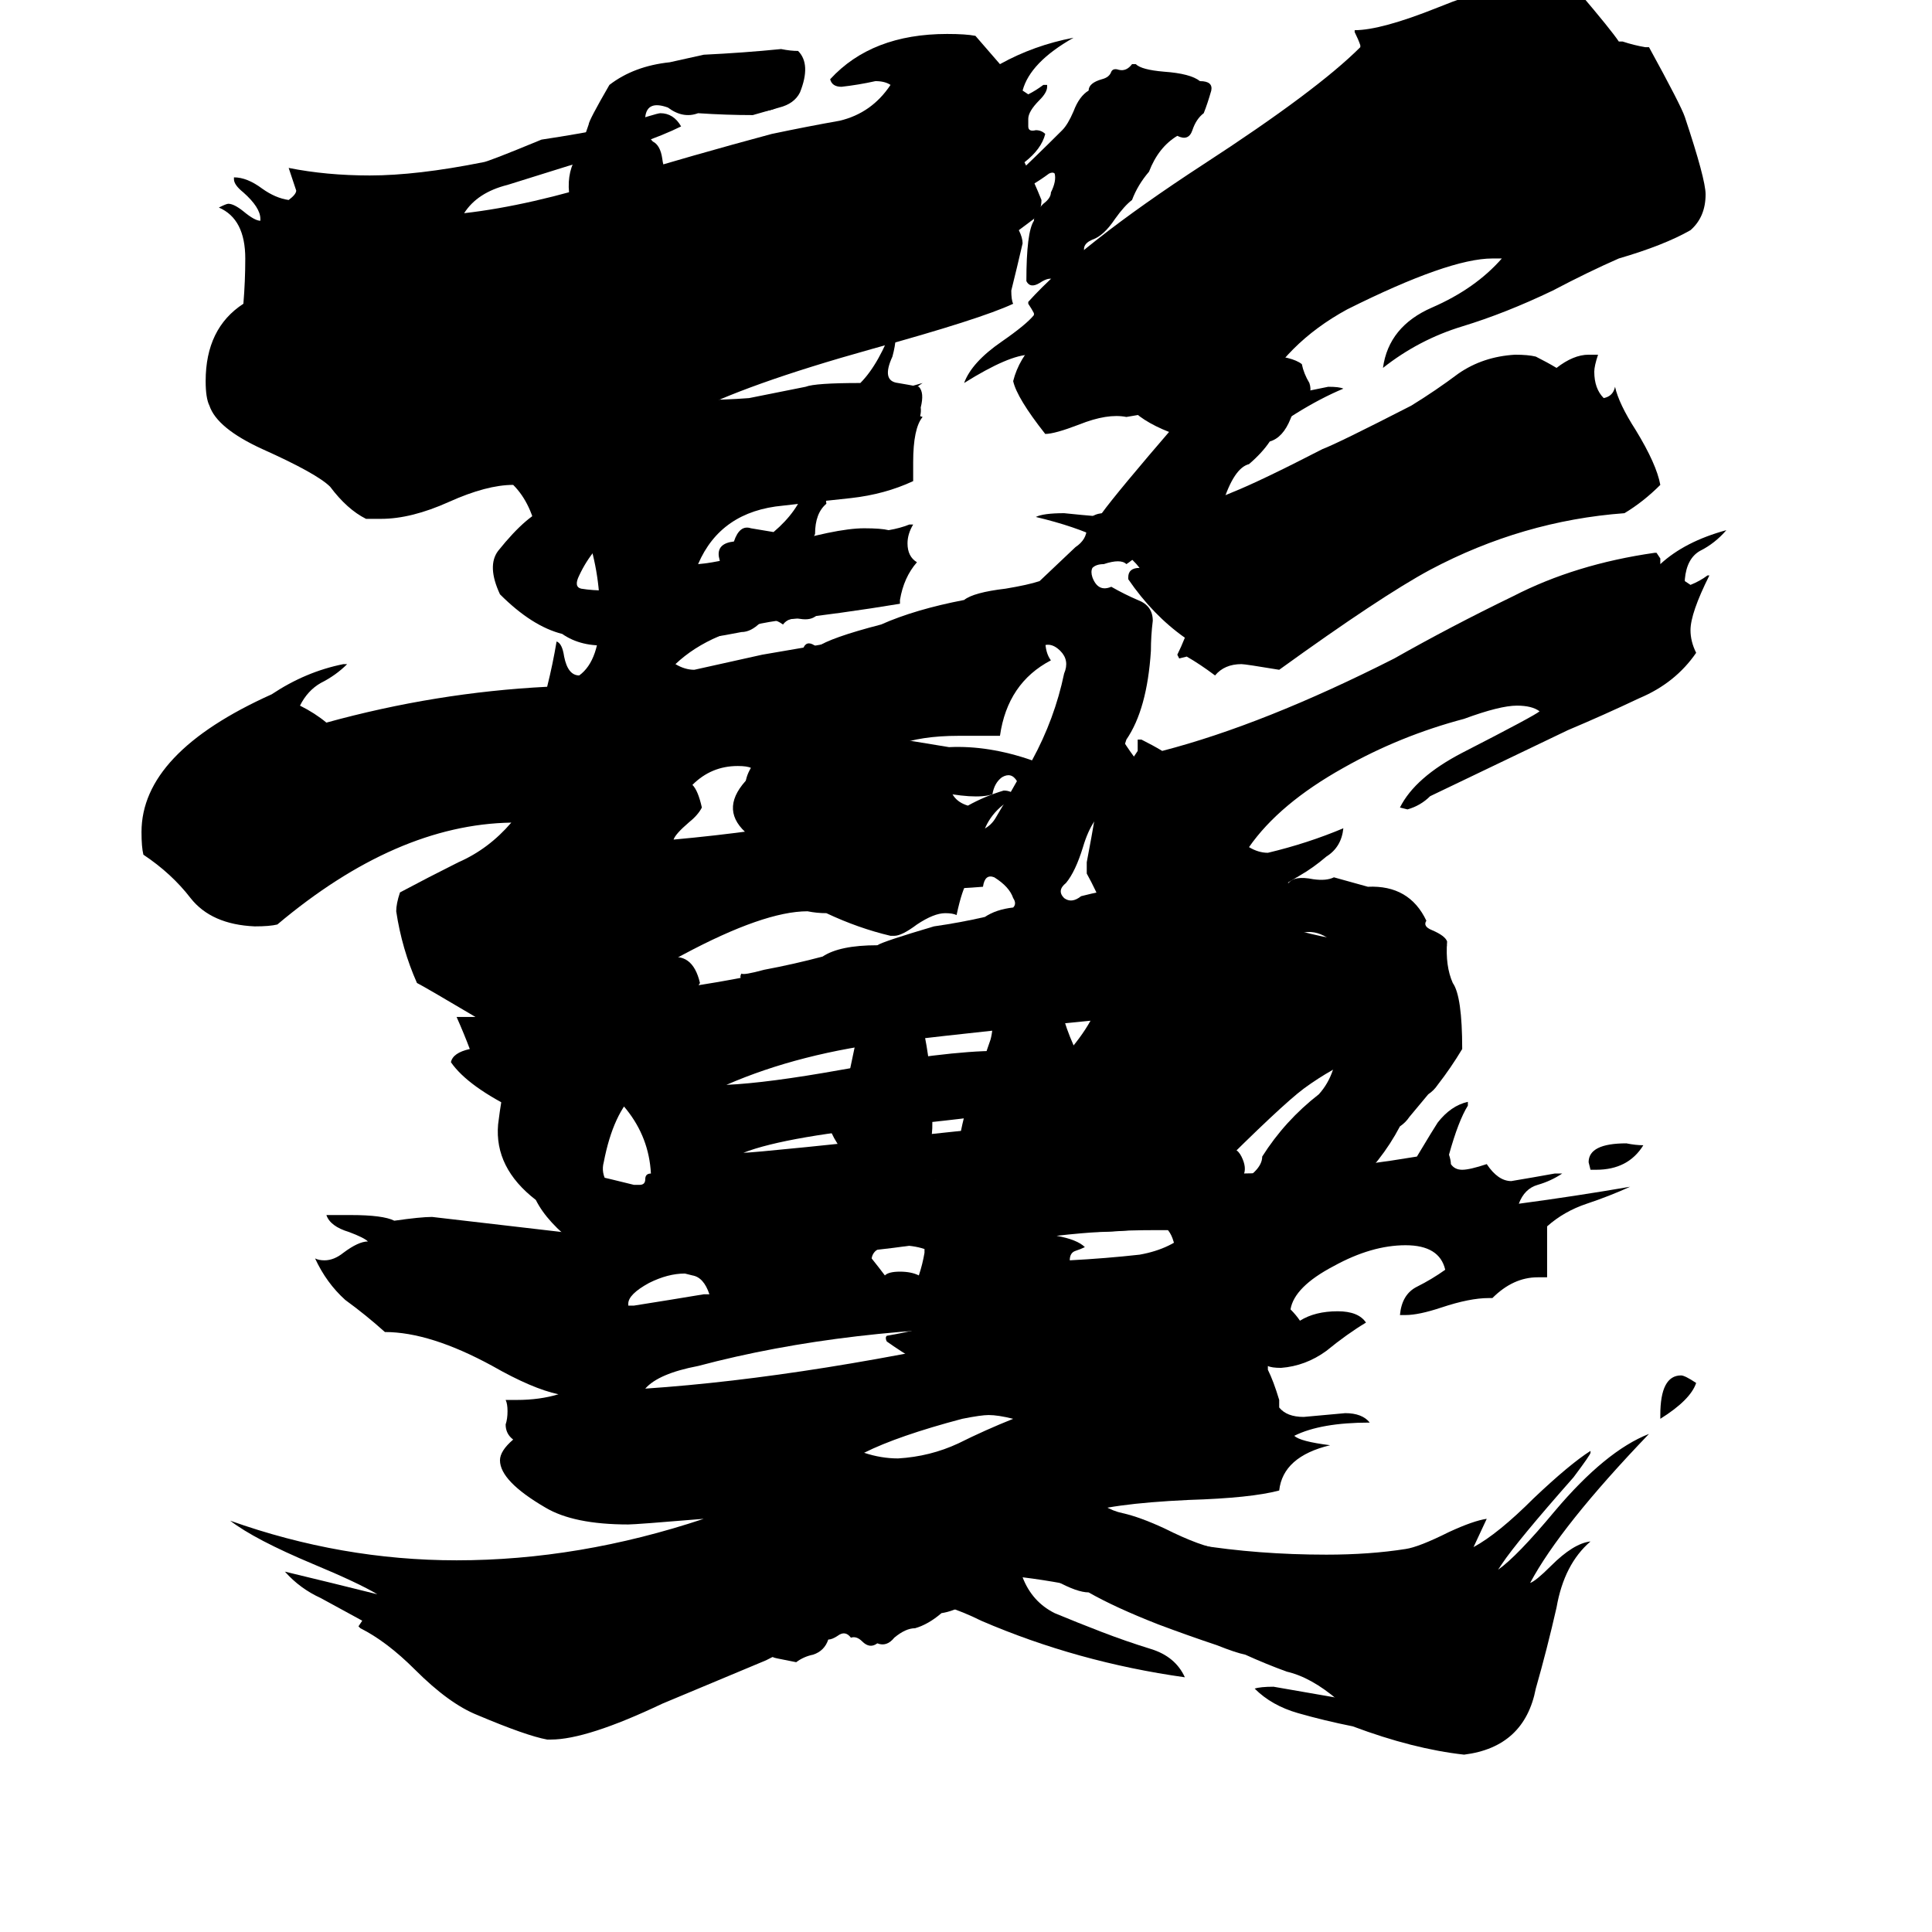 <svg xmlns="http://www.w3.org/2000/svg" viewBox="0 -800 1024 1024">
	<path fill="#000000" d="M880 -48V-50Q880 -71 891 -71Q893 -71 899 -67Q896 -58 880 -48ZM415 -750V-749Q415 -741 402 -741Q396 -741 388 -743Q390 -753 405 -753Q411 -753 415 -750ZM846 -180H843L842 -184Q842 -194 862 -194Q867 -193 871 -193Q863 -180 846 -180ZM490 -136V-138Q484 -140 476 -140Q463 -140 462 -133Q466 -128 469 -124Q471 -126 477 -126Q483 -126 487 -124Q489 -130 490 -136ZM373 -114H376Q373 -123 367 -124L363 -125Q354 -125 344 -120Q333 -114 333 -109V-108H336Q355 -111 373 -114ZM631 -148H612Q586 -148 560 -145Q571 -143 575 -139Q573 -138 570 -137Q567 -136 567 -132Q586 -133 604 -135Q621 -138 631 -148ZM537 -48Q529 -50 524 -50Q520 -50 510 -48Q476 -39 458 -30Q467 -27 476 -27Q493 -28 508 -35Q522 -42 537 -48ZM564 -171Q546 -176 524 -176Q478 -176 412 -159Q488 -165 564 -171ZM548 -212H543Q522 -208 481 -204Q417 -198 394 -189Q401 -189 513 -201Q522 -202 532 -203Q542 -205 548 -212ZM401 -360Q398 -371 395 -383Q395 -388 398 -393Q396 -394 391 -394Q377 -394 367 -384Q370 -381 372 -372Q370 -368 365 -364Q358 -358 357 -355Q379 -357 401 -360ZM578 -259Q526 -254 475 -248Q424 -242 385 -225Q407 -226 446 -233Q502 -243 528 -243Q546 -243 564 -240Q573 -250 578 -259ZM549 -97Q449 -97 370 -76Q349 -72 342 -64Q431 -70 549 -97ZM842 -612H847Q845 -606 845 -603Q845 -594 850 -589Q855 -590 856 -595Q858 -586 867 -572Q878 -554 880 -543Q871 -534 861 -528Q807 -524 758 -498Q732 -484 678 -445Q660 -448 658 -448Q649 -448 644 -442Q636 -448 629 -452L625 -451L624 -453Q626 -457 628 -462Q611 -474 598 -493V-494Q598 -499 604 -499Q591 -516 549 -526Q553 -528 564 -528Q583 -526 601 -525H604Q623 -526 653 -539Q668 -545 701 -562Q709 -565 748 -585Q761 -593 773 -602Q786 -611 803 -612Q810 -612 814 -611Q820 -608 825 -605Q834 -612 842 -612ZM796 -663H791Q768 -663 714 -636Q681 -618 666 -588Q685 -591 704 -595Q710 -595 712 -594Q688 -584 659 -561Q611 -569 598 -585Q596 -583 590 -583H585V-584Q585 -599 565 -599Q550 -599 542 -591Q550 -599 557 -608Q553 -612 546 -612Q535 -612 511 -597Q515 -608 531 -619Q544 -628 548 -633V-634Q547 -636 545 -639V-640Q572 -670 638 -713Q698 -752 721 -775V-776Q720 -779 718 -783V-784Q732 -784 762 -796Q794 -809 812 -809Q822 -809 837 -804Q854 -784 858 -778H860Q866 -776 872 -775H874Q891 -744 893 -738Q904 -705 904 -697Q904 -685 896 -678Q882 -670 858 -663Q842 -656 823 -646Q798 -634 775 -627Q752 -620 733 -605Q736 -627 759 -637Q782 -647 796 -663ZM843 -31V-30Q843 -29 834 -17Q804 17 796 29L794 32Q804 25 824 1Q851 -31 874 -40Q827 9 811 39Q814 38 822 30Q834 18 843 17Q829 29 825 52Q820 74 814 95Q808 126 776 130Q749 127 717 115Q702 112 688 108Q674 104 665 95Q668 94 675 94Q698 98 721 102Q729 102 736 98Q712 78 646 60Q583 41 542 36Q547 49 559 55Q571 60 584 65Q597 70 610 74Q623 78 628 89Q571 81 520 59Q502 50 483 47Q467 49 443 61Q420 73 406 80L351 103Q311 122 292 122H290Q279 120 253 109Q238 103 220 85Q205 70 191 63L190 62L192 59Q181 53 170 47Q159 42 151 33Q176 39 200 45Q190 39 166 29Q135 16 122 6Q181 27 242 27Q307 27 373 5Q337 8 333 8Q304 8 289 -1Q265 -15 265 -26Q265 -31 272 -37Q268 -40 268 -45Q269 -48 269 -52Q269 -56 268 -58H274Q286 -58 296 -61Q282 -64 261 -76Q228 -94 204 -94Q194 -103 183 -111Q173 -120 167 -133Q169 -132 172 -132Q177 -132 182 -136Q190 -142 195 -142Q193 -144 185 -147Q175 -150 173 -156H186Q203 -156 209 -153Q223 -155 229 -155Q272 -150 315 -145Q329 -145 342 -148Q331 -159 313 -163Q311 -171 311 -175V-178Q324 -175 336 -172H339Q342 -172 342 -175Q342 -178 345 -178Q344 -197 332 -212Q320 -227 305 -227Q302 -227 296 -225Q300 -213 304 -202Q304 -201 302 -195Q295 -201 275 -211Q248 -224 239 -237Q240 -242 249 -244Q246 -252 242 -261H252Q225 -277 221 -279Q213 -297 210 -317Q210 -321 212 -327Q227 -335 243 -343Q259 -350 271 -364Q210 -363 147 -310Q143 -309 135 -309Q112 -310 101 -324Q91 -337 76 -347Q75 -351 75 -359Q75 -401 144 -432Q162 -444 182 -448H184Q178 -442 170 -438Q163 -434 159 -426Q167 -422 173 -417Q231 -433 290 -436Q293 -448 295 -460Q298 -459 299 -452Q301 -442 307 -442Q318 -450 318 -474Q318 -498 310 -520Q299 -520 299 -500Q299 -482 292 -480Q288 -497 285 -515Q282 -533 272 -543Q258 -543 238 -534Q218 -525 202 -525H194Q184 -530 175 -542Q168 -549 139 -562Q115 -573 111 -585Q109 -589 109 -598Q109 -626 129 -639Q130 -651 130 -663Q130 -684 116 -690Q120 -692 121 -692Q124 -692 129 -688Q135 -683 138 -683V-684Q138 -690 129 -698Q124 -702 124 -705V-706Q131 -706 139 -700Q146 -695 153 -694Q157 -697 157 -699Q155 -705 153 -711Q173 -707 196 -707Q221 -707 256 -714Q258 -714 287 -726Q307 -729 327 -733Q348 -740 350 -740Q357 -740 361 -733Q343 -724 301 -712Q285 -707 269 -702Q253 -698 246 -687Q281 -691 325 -705Q368 -718 409 -729Q428 -733 445 -736Q462 -740 472 -755Q469 -757 464 -757Q455 -755 446 -754Q441 -754 440 -758Q462 -782 502 -782Q512 -782 517 -781Q524 -773 530 -766Q548 -776 569 -780Q546 -767 542 -752L545 -750Q549 -752 553 -755H555V-754Q555 -751 551 -747Q545 -741 545 -737V-733Q545 -730 549 -731Q552 -731 554 -729Q552 -721 543 -714Q548 -704 552 -694Q552 -688 548 -684Q544 -681 540 -678Q542 -674 542 -671Q539 -658 536 -646Q536 -641 537 -639Q520 -631 462 -615Q394 -596 364 -580L373 -565Q479 -594 489 -597Q481 -592 478 -582L480 -579Q483 -579 486 -580L489 -579Q484 -573 484 -555V-545Q469 -538 451 -536Q432 -534 415 -532Q382 -529 370 -501Q383 -502 410 -510Q443 -520 458 -520Q467 -520 471 -519Q477 -520 482 -522H484Q481 -517 481 -512Q481 -505 486 -502Q479 -494 477 -482V-480Q447 -475 412 -471Q377 -466 358 -448Q363 -445 368 -445Q386 -449 404 -453Q480 -466 555 -479Q555 -470 554 -461Q554 -454 557 -450Q534 -438 530 -410H508Q488 -410 475 -405Q477 -401 483 -397Q489 -393 490 -390Q496 -396 501 -396H504Q503 -393 503 -387Q503 -376 513 -373Q522 -378 532 -381Q536 -381 539 -378Q523 -370 520 -354Q520 -346 530 -342Q518 -341 513 -333Q510 -329 507 -315Q505 -316 501 -316Q495 -316 486 -310Q478 -304 474 -304H472Q455 -308 438 -316Q433 -316 428 -317Q405 -317 362 -294Q333 -278 316 -274H328Q369 -274 456 -296Q530 -315 572 -318H585Q581 -328 576 -337V-343Q581 -369 585 -396Q585 -406 580 -422Q575 -438 575 -444Q575 -450 576 -453Q584 -422 601 -399L603 -402V-408H605Q611 -405 616 -402Q670 -416 739 -451Q769 -468 802 -484Q835 -501 877 -507H878L880 -504V-501Q893 -513 915 -519Q909 -512 901 -508Q894 -504 893 -493V-492L896 -490Q901 -492 905 -495H906Q896 -475 896 -466Q896 -460 899 -454Q888 -438 869 -430Q850 -421 831 -413L758 -378Q753 -373 746 -371L742 -372Q750 -388 775 -401Q814 -421 816 -423Q812 -426 804 -426Q795 -426 776 -419Q742 -410 712 -393Q678 -374 662 -351Q667 -348 672 -348Q693 -353 712 -361Q711 -351 703 -346Q696 -340 689 -336Q665 -322 661 -316Q704 -298 758 -298Q761 -298 767 -299Q766 -298 763 -297H761Q753 -297 749 -289Q751 -283 756 -283Q762 -283 767 -284V-283Q767 -280 764 -280Q761 -280 760 -277Q762 -269 762 -265Q762 -256 757 -250Q721 -245 691 -223Q679 -214 643 -178H654Q697 -178 751 -187Q760 -202 762 -205Q769 -214 778 -216V-214Q773 -206 768 -188Q769 -185 769 -183Q771 -180 775 -180Q779 -180 788 -183Q794 -174 801 -174Q813 -176 824 -178H828Q822 -174 815 -172Q808 -170 805 -162Q835 -166 864 -171Q853 -166 841 -162Q829 -158 820 -150V-123H815Q802 -123 791 -112H789Q779 -112 764 -107Q752 -103 745 -103H742Q743 -114 751 -118Q759 -122 766 -127Q763 -140 745 -140Q727 -140 707 -129Q686 -118 684 -106Q687 -103 689 -100Q697 -105 709 -105Q720 -105 724 -99Q714 -93 703 -84Q692 -76 679 -75Q674 -75 672 -76V-74Q675 -68 678 -58V-54Q682 -49 691 -49Q702 -50 713 -51Q722 -51 726 -46Q700 -46 686 -39Q689 -36 705 -34Q680 -28 678 -10Q663 -6 630 -5Q587 -3 572 3Q631 24 703 24Q726 24 745 21Q752 20 768 12Q781 6 788 5L781 20Q794 13 813 -6Q832 -24 843 -31Z"/>
	<path fill="#000000" d="M414 -774Q419 -773 423 -773Q430 -766 424 -751Q421 -745 413 -743Q406 -741 399 -739Q385 -739 370 -740Q362 -737 354 -743Q343 -747 342 -738Q341 -730 346 -725Q350 -723 351 -716Q352 -708 356 -706Q364 -707 370 -709Q376 -711 385 -709Q390 -706 403 -707Q422 -709 427 -699Q428 -691 418 -686Q410 -682 408 -678Q390 -680 372 -682Q360 -686 348 -691Q343 -694 342 -691Q341 -685 340 -679Q342 -674 338 -667Q333 -658 337 -653Q357 -655 381 -652Q386 -651 392 -651Q402 -651 401 -641Q402 -636 395 -634Q389 -632 387 -629Q366 -629 353 -633Q347 -634 340 -636Q333 -637 330 -632L334 -610Q336 -605 337 -600Q338 -594 345 -591Q352 -584 370 -588Q384 -588 397 -589Q412 -592 427 -595Q432 -597 456 -597Q466 -607 474 -629Q476 -622 473 -611Q467 -598 476 -597Q482 -596 487 -595Q490 -592 488 -584Q489 -576 479 -567Q475 -562 463 -561Q449 -560 444 -554Q444 -551 441 -545Q437 -538 438 -533Q432 -528 432 -517Q428 -509 436 -503Q446 -495 446 -489Q449 -484 443 -481Q434 -476 433 -474Q430 -471 424 -472Q418 -473 415 -469Q408 -474 403 -470Q398 -465 393 -465Q358 -458 323 -458Q308 -457 298 -464Q282 -468 265 -485Q258 -500 264 -508Q280 -528 291 -531Q294 -534 300 -539Q305 -544 301 -547Q295 -550 284 -547Q275 -545 270 -546Q260 -544 244 -548Q229 -551 221 -551Q212 -554 203 -557Q207 -558 211 -560L226 -566Q230 -567 233 -569Q238 -568 269 -573Q275 -576 288 -576Q305 -576 310 -583Q284 -613 293 -650Q293 -662 293 -675Q298 -685 302 -695Q300 -707 305 -716Q309 -725 312 -734Q312 -736 323 -755Q336 -765 355 -767Q364 -769 373 -771Q394 -772 414 -774ZM600 -766H602Q605 -763 617 -762Q631 -761 636 -757Q643 -757 642 -752Q640 -745 638 -740Q634 -737 632 -731Q630 -725 624 -728Q614 -722 609 -709Q603 -702 600 -694Q596 -691 591 -684Q585 -675 579 -673Q572 -670 576 -664Q580 -658 586 -663Q593 -666 600 -666Q602 -662 607 -662Q613 -662 616 -659Q627 -660 634 -650Q634 -640 618 -628Q601 -615 602 -604Q606 -601 614 -606Q623 -611 627 -610Q638 -615 652 -617Q657 -613 670 -612Q685 -611 690 -607Q691 -602 694 -597Q696 -591 691 -588Q687 -586 684 -578Q680 -568 673 -566Q669 -560 662 -554Q654 -552 648 -533Q634 -529 633 -529Q623 -524 622 -523Q602 -504 597 -501Q594 -504 585 -501Q581 -501 579 -499Q578 -497 579 -494Q582 -486 589 -489Q596 -485 603 -482Q611 -479 611 -471Q610 -463 610 -455Q608 -424 597 -408Q590 -387 589 -373Q579 -368 574 -351Q570 -338 565 -332Q560 -328 564 -324Q568 -321 573 -325Q596 -331 607 -328Q608 -329 626 -334Q642 -334 657 -335Q668 -339 683 -332Q686 -336 696 -334Q703 -333 707 -335L725 -330Q747 -331 756 -312Q754 -309 759 -307Q766 -304 767 -301Q766 -288 770 -279Q775 -272 775 -244Q769 -234 762 -225Q760 -222 757 -220L747 -208Q745 -205 742 -203Q732 -184 716 -170L684 -138Q674 -138 666 -130Q656 -129 645 -127Q636 -121 629 -132Q624 -135 622 -142Q620 -149 615 -151Q609 -158 599 -148Q579 -146 564 -148Q544 -146 523 -140Q504 -140 484 -140Q441 -134 416 -135Q397 -132 377 -130Q374 -128 367 -132Q362 -135 358 -134Q355 -138 346 -135Q339 -132 336 -134Q322 -131 306 -140Q290 -152 284 -164Q262 -181 264 -204Q266 -220 267 -221Q274 -239 288 -252Q301 -265 311 -278Q323 -292 330 -293Q342 -292 353 -292Q367 -296 371 -279Q368 -275 371 -266Q373 -258 370 -254Q361 -256 356 -245Q347 -240 337 -221Q325 -210 320 -184Q317 -173 333 -163Q332 -153 353 -153Q395 -162 439 -170Q448 -171 456 -173Q454 -179 448 -188Q438 -201 439 -208Q441 -210 443 -217Q445 -223 449 -226Q453 -245 457 -264Q444 -267 432 -269Q417 -270 403 -275Q400 -278 396 -279Q391 -281 393 -284Q394 -283 405 -286Q421 -289 436 -293Q445 -299 465 -299Q468 -301 495 -309Q509 -311 522 -314Q528 -318 537 -319Q539 -321 537 -324Q535 -330 527 -335Q522 -337 521 -330Q497 -328 472 -329Q466 -321 459 -326Q453 -327 445 -333Q436 -339 430 -339Q428 -333 425 -334Q422 -335 420 -341Q401 -346 395 -359Q381 -372 397 -388Q402 -409 404 -413Q409 -424 414 -435Q414 -443 424 -448Q424 -453 426 -457Q428 -461 433 -457Q440 -462 467 -469Q485 -477 511 -482Q516 -486 533 -488Q545 -490 551 -492L570 -510Q576 -514 576 -520Q576 -527 584 -528Q592 -539 623 -575Q625 -580 622 -583Q619 -585 614 -583Q610 -581 597 -579Q587 -581 572 -575Q559 -570 554 -570Q539 -589 537 -598Q540 -610 550 -620Q560 -629 567 -639Q571 -643 567 -648Q564 -652 559 -651Q557 -654 551 -650Q546 -647 544 -651Q544 -677 548 -683Q548 -687 553 -692Q557 -695 557 -698Q560 -704 559 -708Q558 -709 556 -708Q552 -705 547 -702L529 -693Q525 -690 520 -687Q518 -691 523 -695Q528 -698 532 -701Q548 -716 563 -731Q566 -734 569 -741Q572 -749 577 -752Q577 -756 584 -758Q588 -759 589 -762Q590 -764 593 -763Q597 -762 600 -766ZM425 -554Q389 -554 357 -549Q342 -547 337 -539Q331 -536 330 -530Q329 -524 327 -519Q314 -510 307 -495Q304 -489 308 -488Q314 -487 322 -487Q345 -488 368 -489Q372 -489 378 -490Q384 -491 384 -495Q382 -500 381 -505Q380 -512 389 -513Q392 -522 398 -520Q404 -519 410 -518Q423 -529 427 -542Q432 -547 431 -553Q430 -556 425 -554ZM550 -456Q527 -449 503 -442Q490 -440 477 -439Q470 -440 463 -441Q454 -442 454 -438Q455 -431 459 -423Q463 -416 466 -410Q485 -407 503 -404Q524 -405 547 -397Q559 -419 564 -443Q567 -450 562 -455Q556 -461 550 -456ZM457 -397Q454 -396 453 -390Q452 -385 449 -383Q450 -379 448 -373Q445 -363 449 -358Q452 -351 467 -355Q476 -357 480 -355Q494 -358 511 -359Q523 -358 528 -367Q534 -377 539 -386Q536 -391 531 -388Q527 -385 526 -379Q517 -376 494 -381Q481 -388 473 -391Q465 -397 457 -397ZM688 -305Q656 -306 630 -300Q605 -296 573 -288Q549 -286 538 -283Q517 -279 495 -275Q490 -277 486 -274Q481 -271 486 -266Q491 -252 493 -231Q492 -220 494 -208Q495 -196 490 -184Q488 -182 488 -178Q488 -174 492 -175Q500 -173 507 -185Q510 -213 519 -228Q521 -238 525 -249Q528 -260 522 -269Q520 -272 522 -273Q527 -274 531 -276Q535 -273 545 -271Q558 -268 563 -263Q565 -255 569 -246Q578 -236 574 -226Q569 -216 566 -206Q557 -199 554 -187Q554 -181 559 -182Q564 -183 569 -183Q585 -187 596 -185Q606 -190 635 -190Q637 -185 642 -188Q647 -190 650 -190Q655 -193 658 -187Q661 -181 659 -177Q661 -175 665 -179Q669 -183 669 -187Q681 -206 699 -220Q709 -231 709 -250L717 -270Q712 -281 715 -291Q702 -310 688 -305ZM565 -120Q582 -119 597 -111Q603 -109 608 -108Q609 -104 614 -101Q626 -94 619 -87Q619 -85 616 -82Q612 -79 612 -76Q616 -60 610 -43Q606 -40 604 -32Q602 -24 599 -21Q597 -18 592 -15Q586 -12 584 -9Q580 -5 585 -2Q590 1 595 2Q604 4 617 10Q637 20 647 21Q697 45 705 47Q715 52 724 56Q742 60 753 65Q756 69 774 73Q776 77 780 81Q785 84 783 91Q779 94 783 101Q787 109 784 113Q764 122 745 117Q718 103 709 101Q695 89 682 86Q671 82 660 77Q655 76 645 72Q630 67 614 61Q591 52 577 44Q571 44 560 38Q552 33 546 33Q539 29 533 33Q528 37 523 40Q512 53 499 55Q492 61 485 63Q480 63 474 68Q470 73 465 71Q461 74 457 70Q454 67 451 68Q448 64 444 67Q441 69 439 69Q437 75 431 77Q426 78 422 81Q417 80 412 79Q406 78 405 72Q400 64 416 67Q441 49 472 30Q476 27 483 24Q490 20 487 15Q469 8 447 5Q431 2 415 -1Q382 -9 352 -19Q349 -20 344 -21Q337 -23 338 -26Q356 -33 371 -31Q376 -36 384 -34Q391 -32 399 -32Q410 -31 420 -30Q437 -28 453 -27Q459 -28 484 -25Q507 -23 528 -18Q547 -41 559 -66Q559 -71 561 -79Q563 -86 556 -87Q543 -84 531 -79Q520 -76 509 -73Q496 -71 487 -78Q477 -84 470 -89Q469 -91 470 -92Q476 -93 485 -95Q507 -102 526 -111Q547 -117 565 -120Z"/>
</svg>